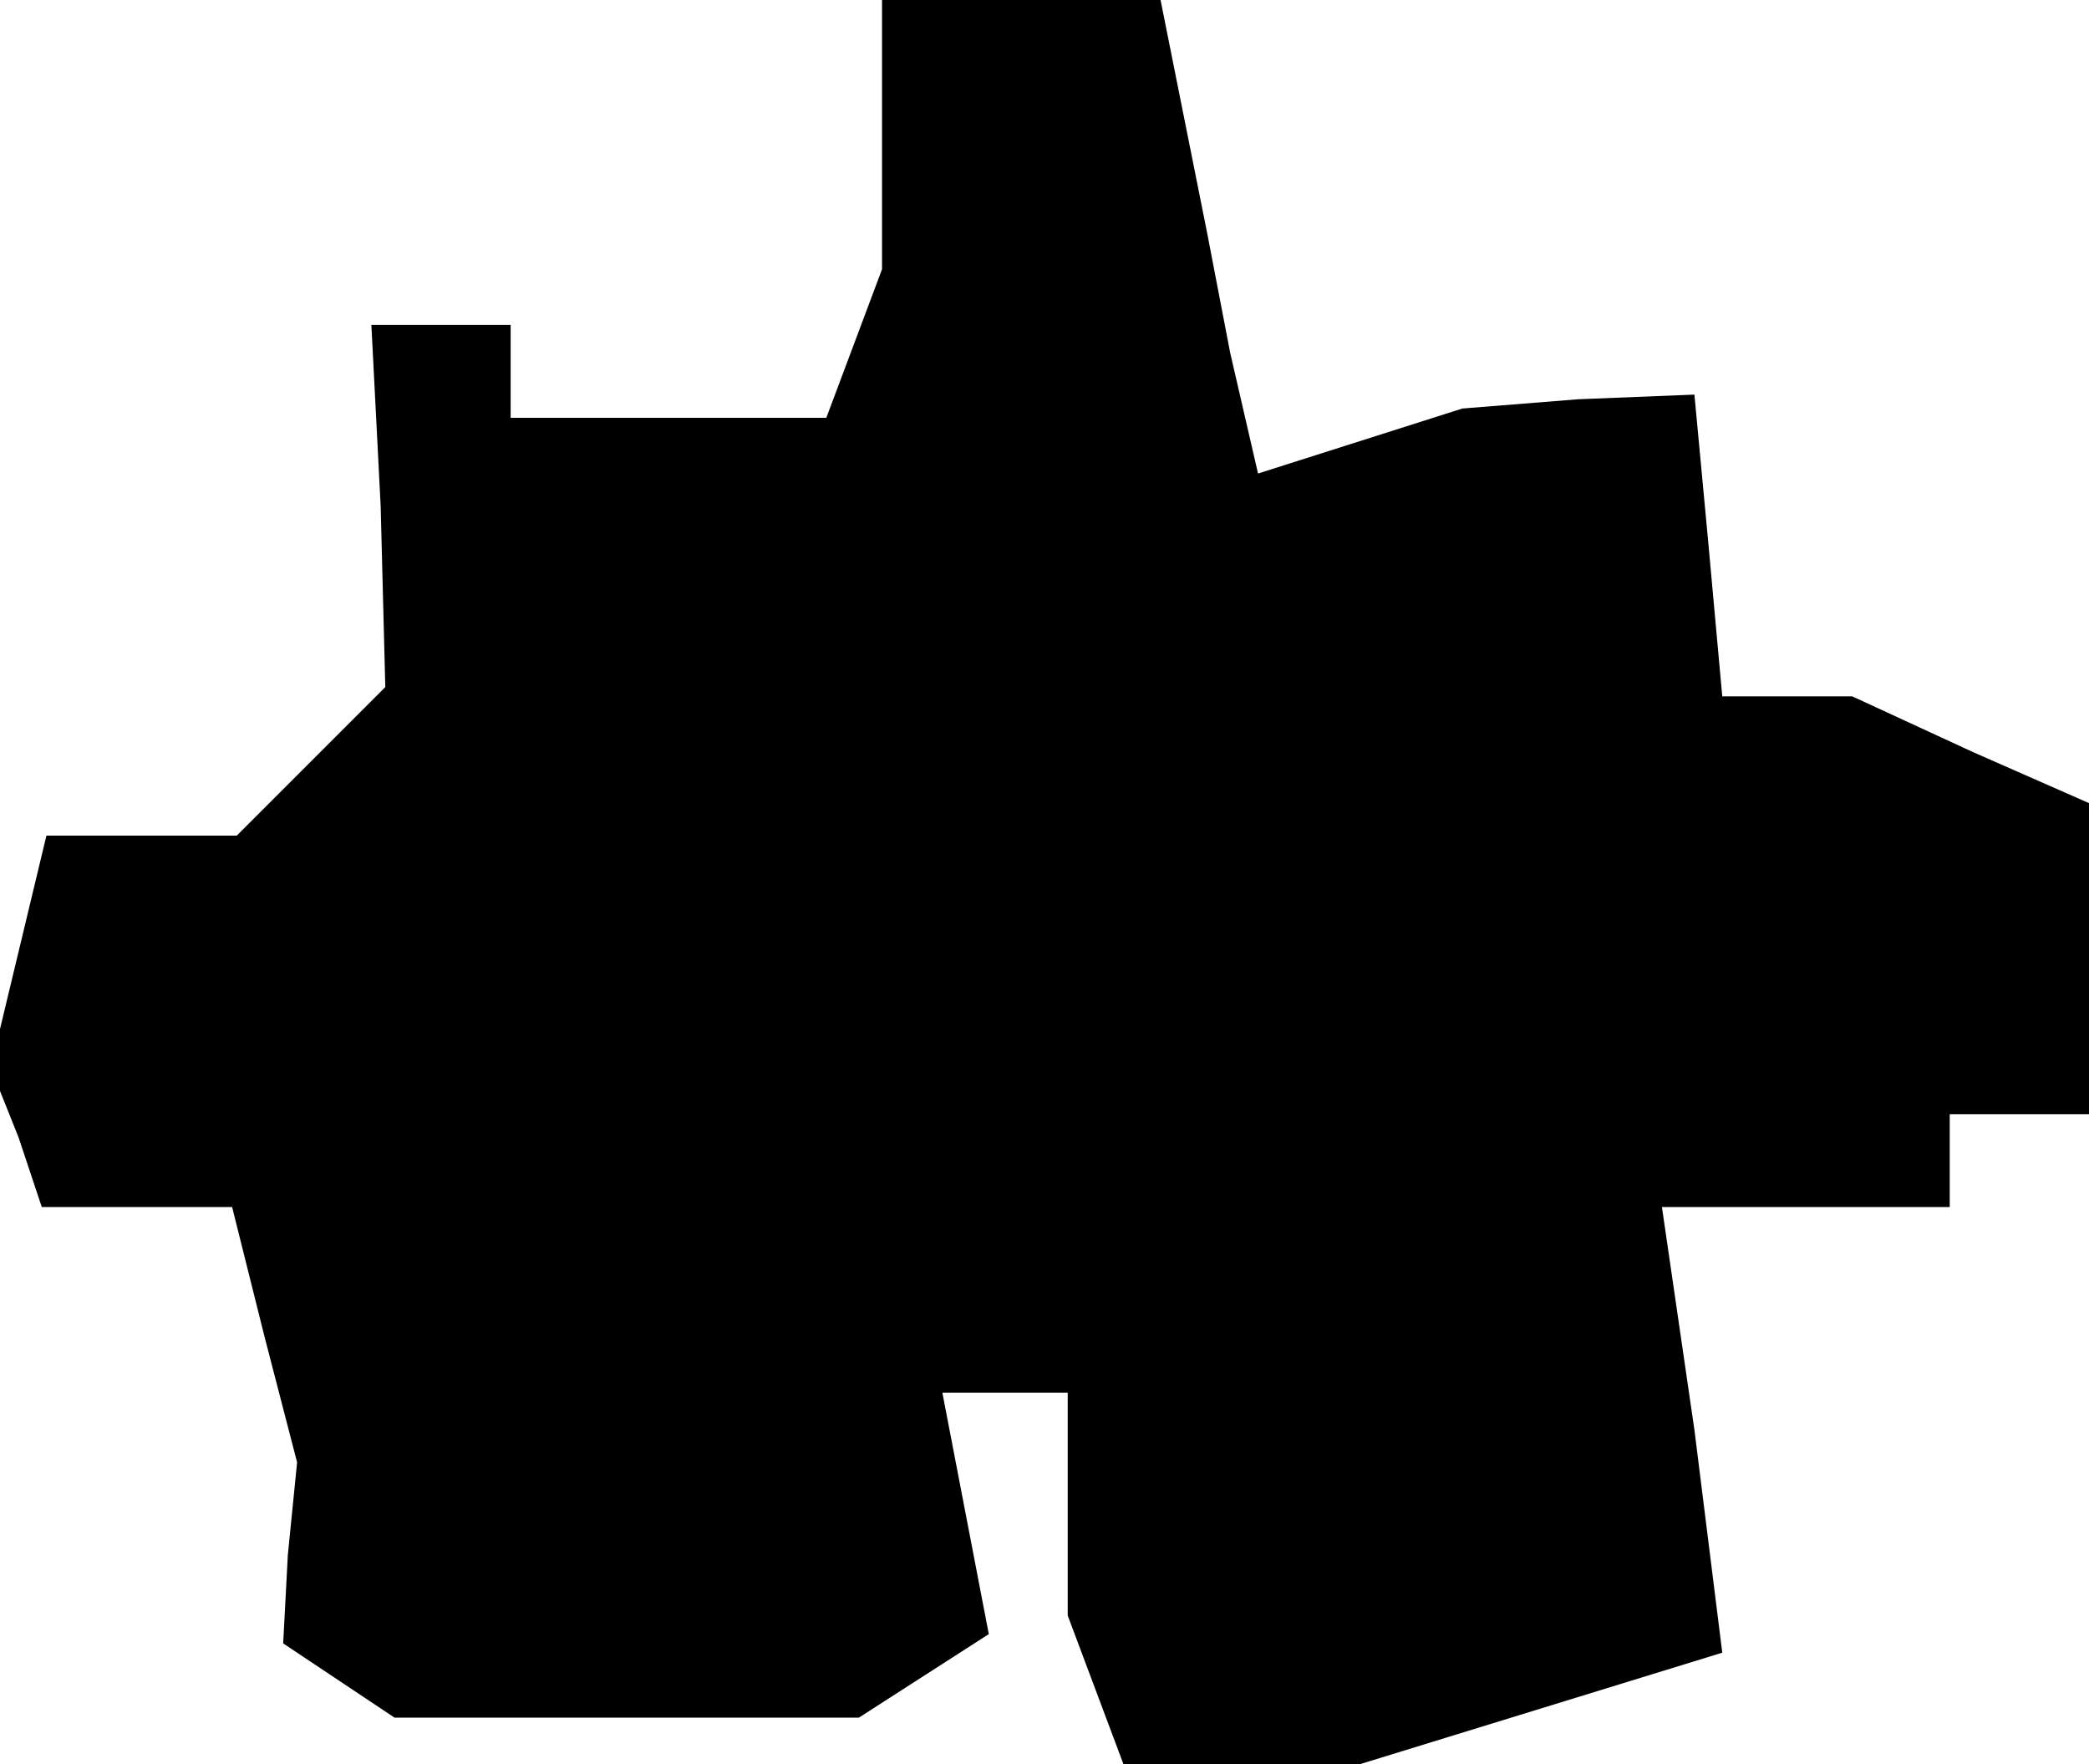 <?xml version="1.0" standalone="no"?>
<!DOCTYPE svg PUBLIC "-//W3C//DTD SVG 20010904//EN"
 "http://www.w3.org/TR/2001/REC-SVG-20010904/DTD/svg10.dtd">
<svg version="1.0" xmlns="http://www.w3.org/2000/svg"
 width="45pt" height="38pt" viewBox="0 0 45 38"
 preserveAspectRatio="xMidYMid meet">
<g transform="translate(0,38) scale(0.1,-0.1)"
fill="#000000" stroke="none">
<path d="M190 351 l0 -29 -6 -16 -6 -16 -34 0 -34 0 0 10 0 10 -15 0 -15 0 2
-39 1 -39 -16 -16 -16 -16 -20 0 -21 0 -6 -25 -6 -25 6 -15 5 -15 20 0 21 0 7
-28 7 -27 -2 -20 -1 -19 12 -8 12 -8 50 0 50 0 14 9 14 9 -5 26 -5 26 13 0 14
0 0 -24 0 -24 6 -16 6 -16 25 0 26 0 39 12 39 12 -6 48 -7 48 31 0 31 0 0 10
0 10 15 0 15 0 0 33 0 34 -25 11 -26 12 -14 0 -14 0 -3 33 -3 32 -25 -1 -25
-2 -22 -7 -22 -7 -6 26 -5 26 -5 25 -5 25 -30 0 -30 0 0 -29z"/>
</g>
</svg>
